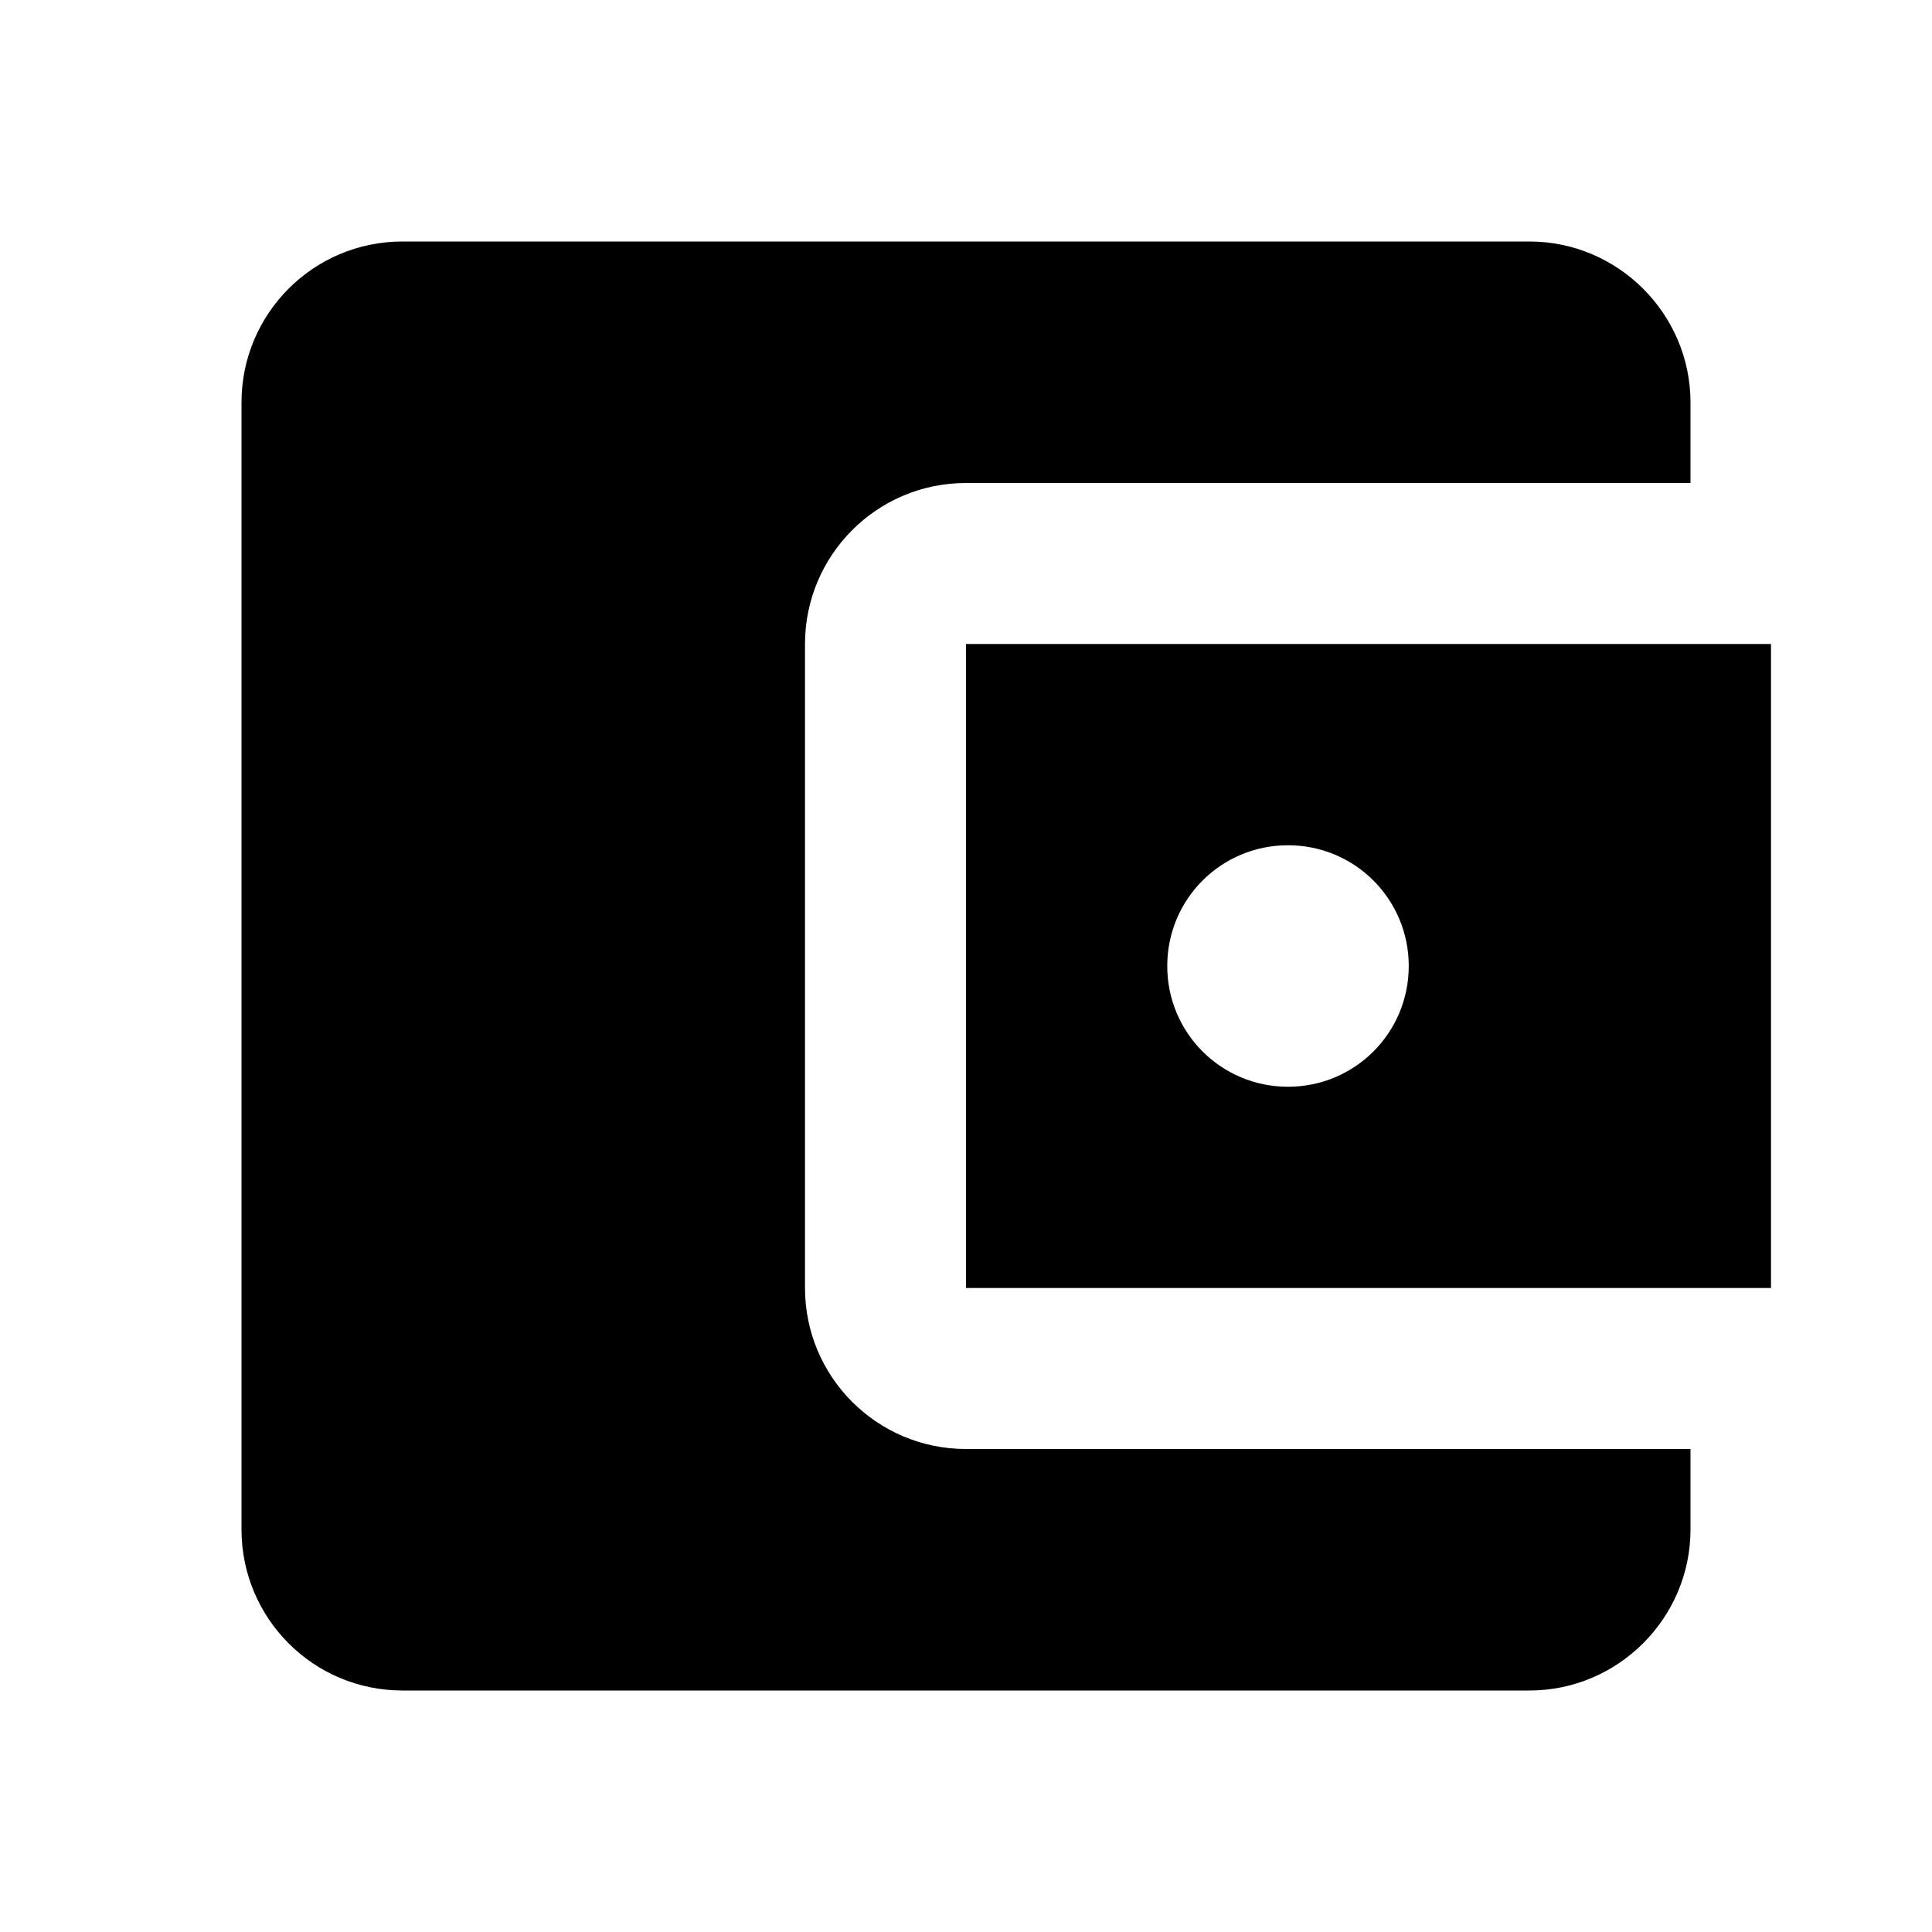 <svg width="18" height="18" viewBox="0 0 18 18" fill="none" xmlns="http://www.w3.org/2000/svg">
<g clip-path="url(#clip0_256_36540)">
<path d="M15.75 13.5V14.25C15.75 15.075 15.075 15.75 14.25 15.75H3.75C2.917 15.75 2.25 15.075 2.25 14.25V3.75C2.25 2.925 2.917 2.25 3.75 2.25H14.25C15.075 2.25 15.75 2.925 15.75 3.75V4.5H9C8.168 4.5 7.5 5.175 7.5 6V12C7.5 12.825 8.168 13.5 9 13.5H15.75ZM9 12H16.5V6H9V12ZM12 10.125C11.377 10.125 10.875 9.623 10.875 9C10.875 8.377 11.377 7.875 12 7.875C12.623 7.875 13.125 8.377 13.125 9C13.125 9.623 12.623 10.125 12 10.125Z" fill="currentColor"/>
</g>
<defs>
<clipPath id="clip0_256_36540">
<rect width="18" height="18" fill="white"/>
</clipPath>
</defs>
</svg>
